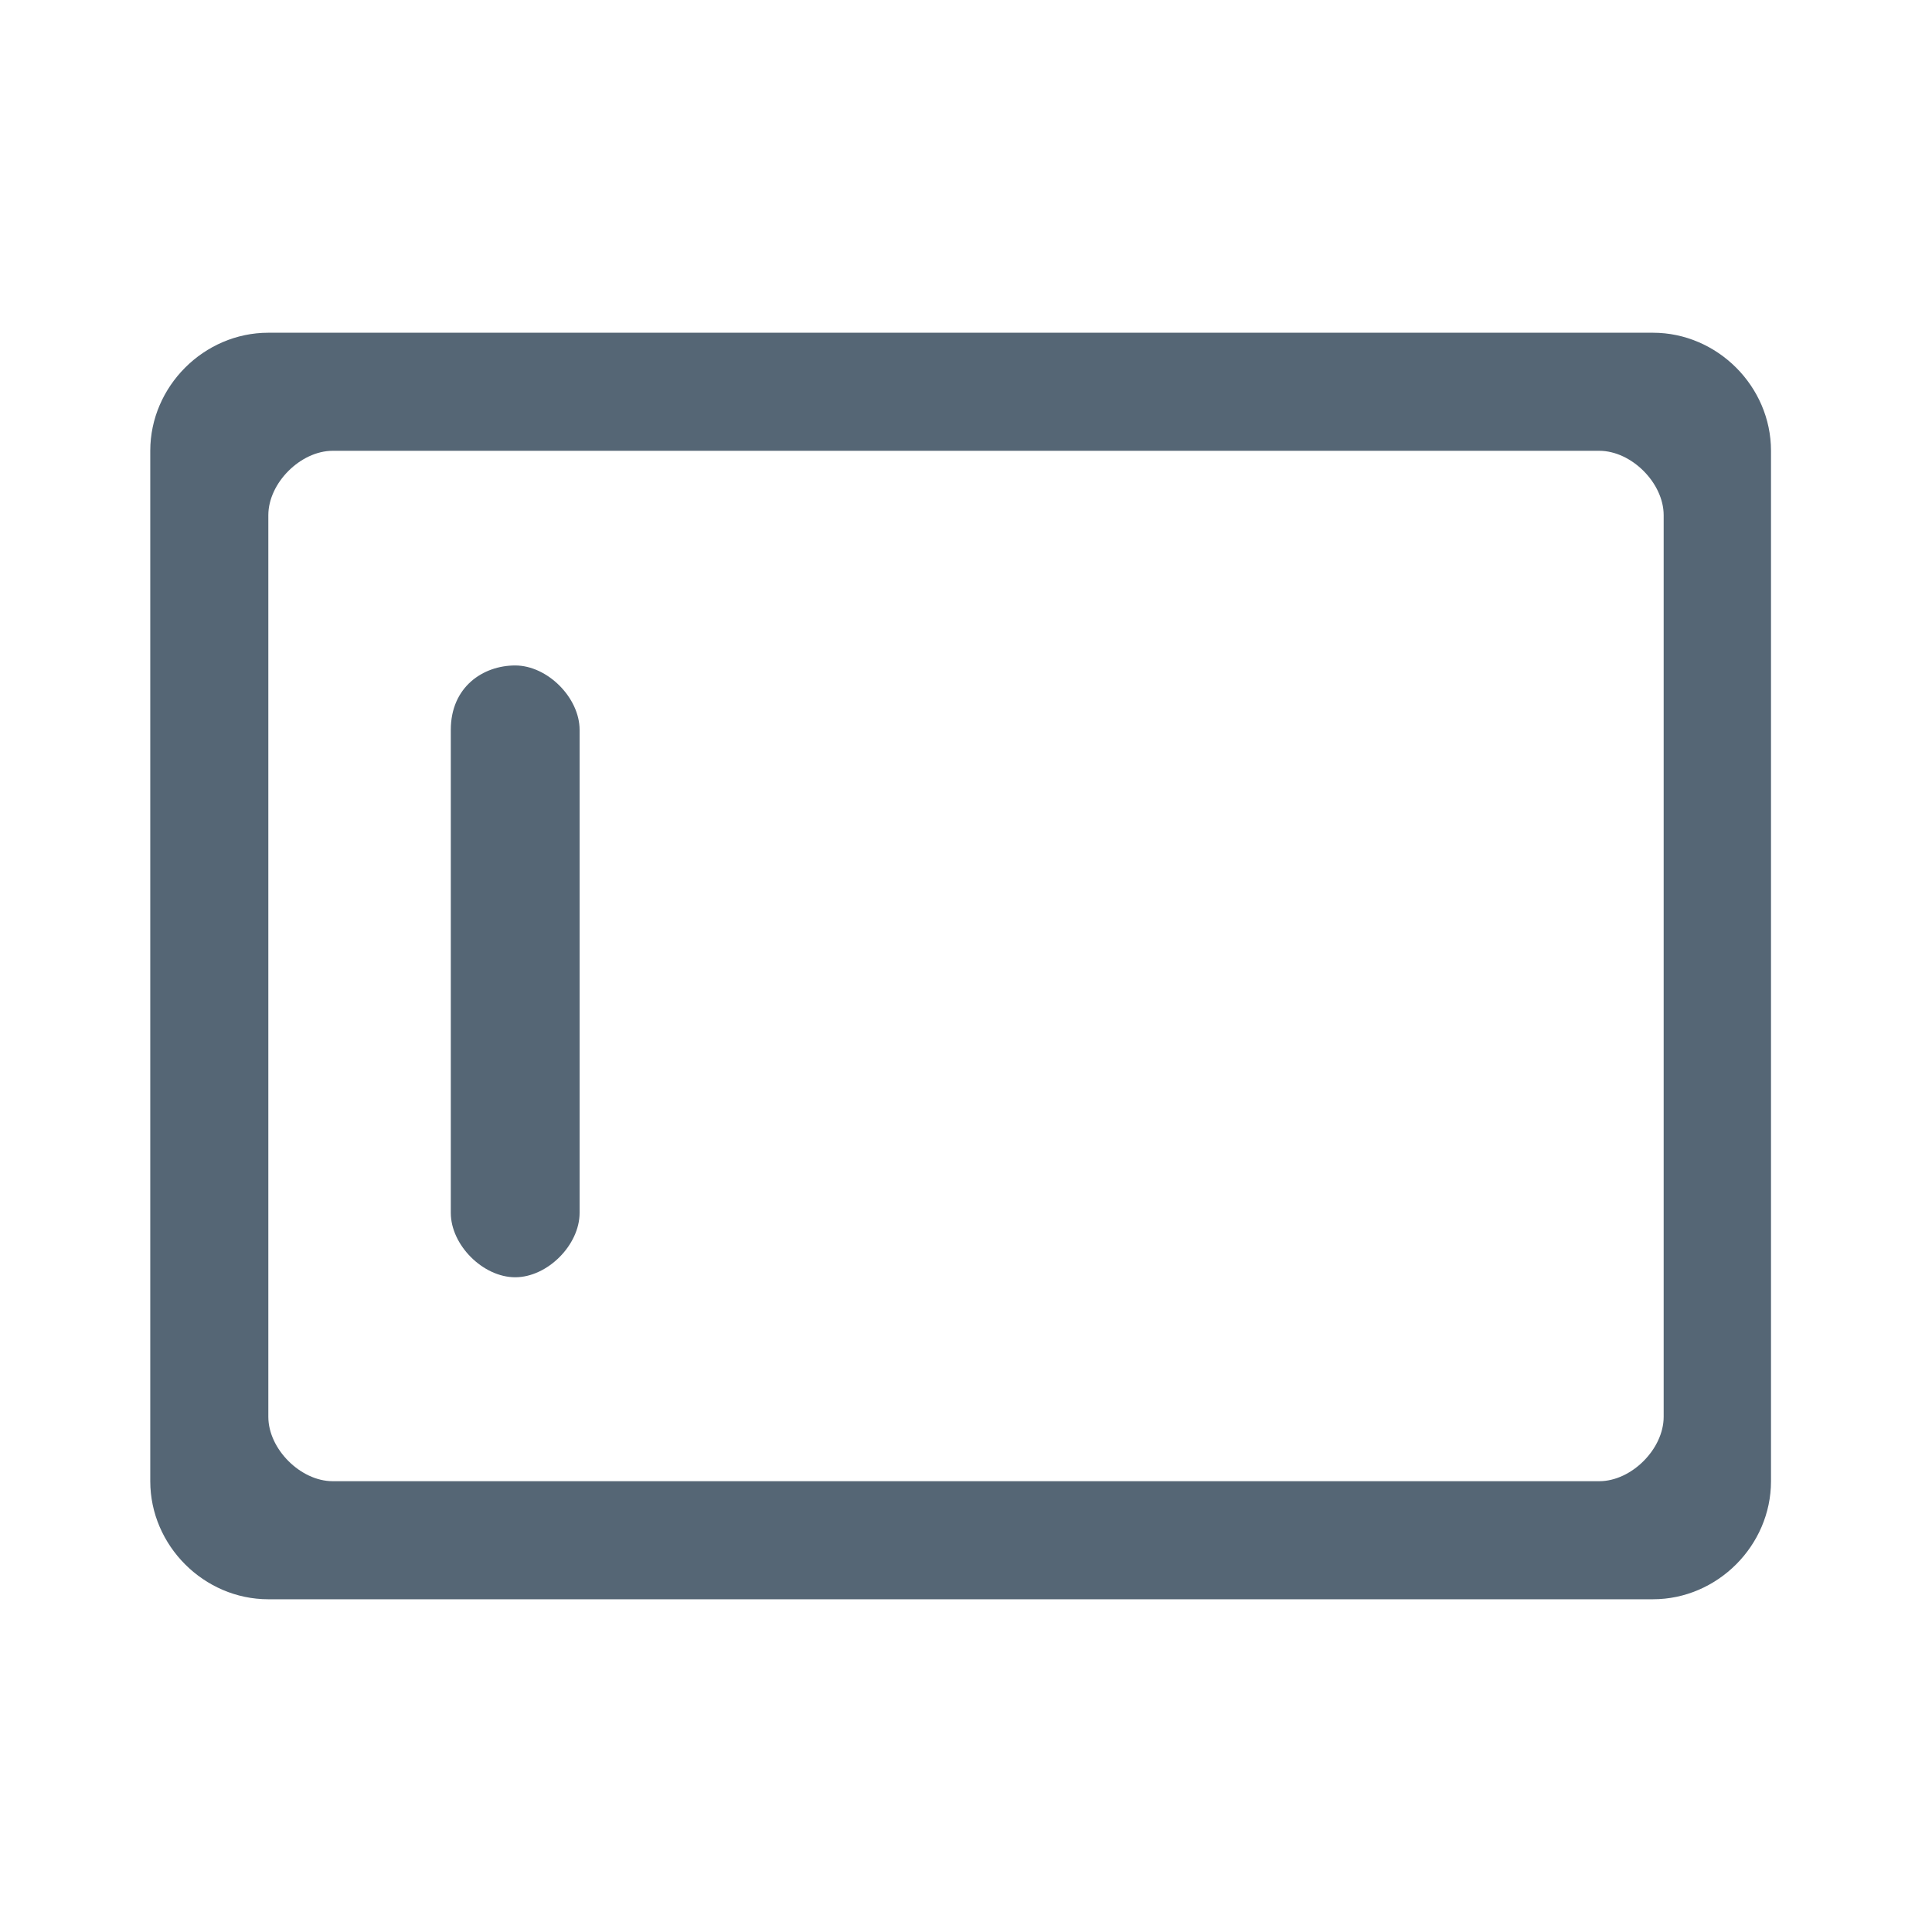 <?xml version="1.0" encoding="utf-8"?>
<!-- Generator: Adobe Illustrator 22.1.0, SVG Export Plug-In . SVG Version: 6.00 Build 0)  -->
<svg version="1.1" id="图层_1" xmlns="http://www.w3.org/2000/svg" xmlns:xlink="http://www.w3.org/1999/xlink" x="0px" y="0px"
	 viewBox="0 0 18 18" style="enable-background:new 0 0 18 18;" xml:space="preserve">
<style type="text/css">
	.st0{clip-path:url(#SVGID_2_);}
	.st1{clip-path:url(#SVGID_4_);fill:#556675;}
</style>
<g>
	<defs>
		<path id="SVGID_1_" d="M4.8,6.2c0.3,0,0.6,0.3,0.6,0.6v4.5c0,0.3-0.3,0.6-0.6,0.6s-0.6-0.3-0.6-0.6V6.8C4.2,6.4,4.5,6.2,4.8,6.2z
			 M2.5,3.1h12.9c0.6,0,1.1,0.5,1.1,1.1v9.6c0,0.6-0.5,1.1-1.1,1.1H2.5c-0.6,0-1.1-0.5-1.1-1.1V4.2C1.4,3.6,1.9,3.1,2.5,3.1z
			 M2.5,4.8v8.4c0,0.3,0.3,0.6,0.6,0.6h11.8c0.3,0,0.6-0.3,0.6-0.6V4.8c0-0.3-0.3-0.6-0.6-0.6H3.1C2.8,4.2,2.5,4.5,2.5,4.8z"/>
	</defs>
	<clipPath id="SVGID_2_">
		<use xlink:href="#SVGID_1_"  style="overflow:visible;"/>
	</clipPath>
	<g class="st0">
		<defs>
			<rect id="SVGID_3_" x="-24" y="-438" width="1360" height="845"/>
		</defs>
		<clipPath id="SVGID_4_">
			<use xlink:href="#SVGID_3_"  style="overflow:visible;"/>
		</clipPath>
		<rect x="-3.6" y="-1.9" class="st1" width="25.2" height="21.8"/>
	</g>
</g>
</svg>

